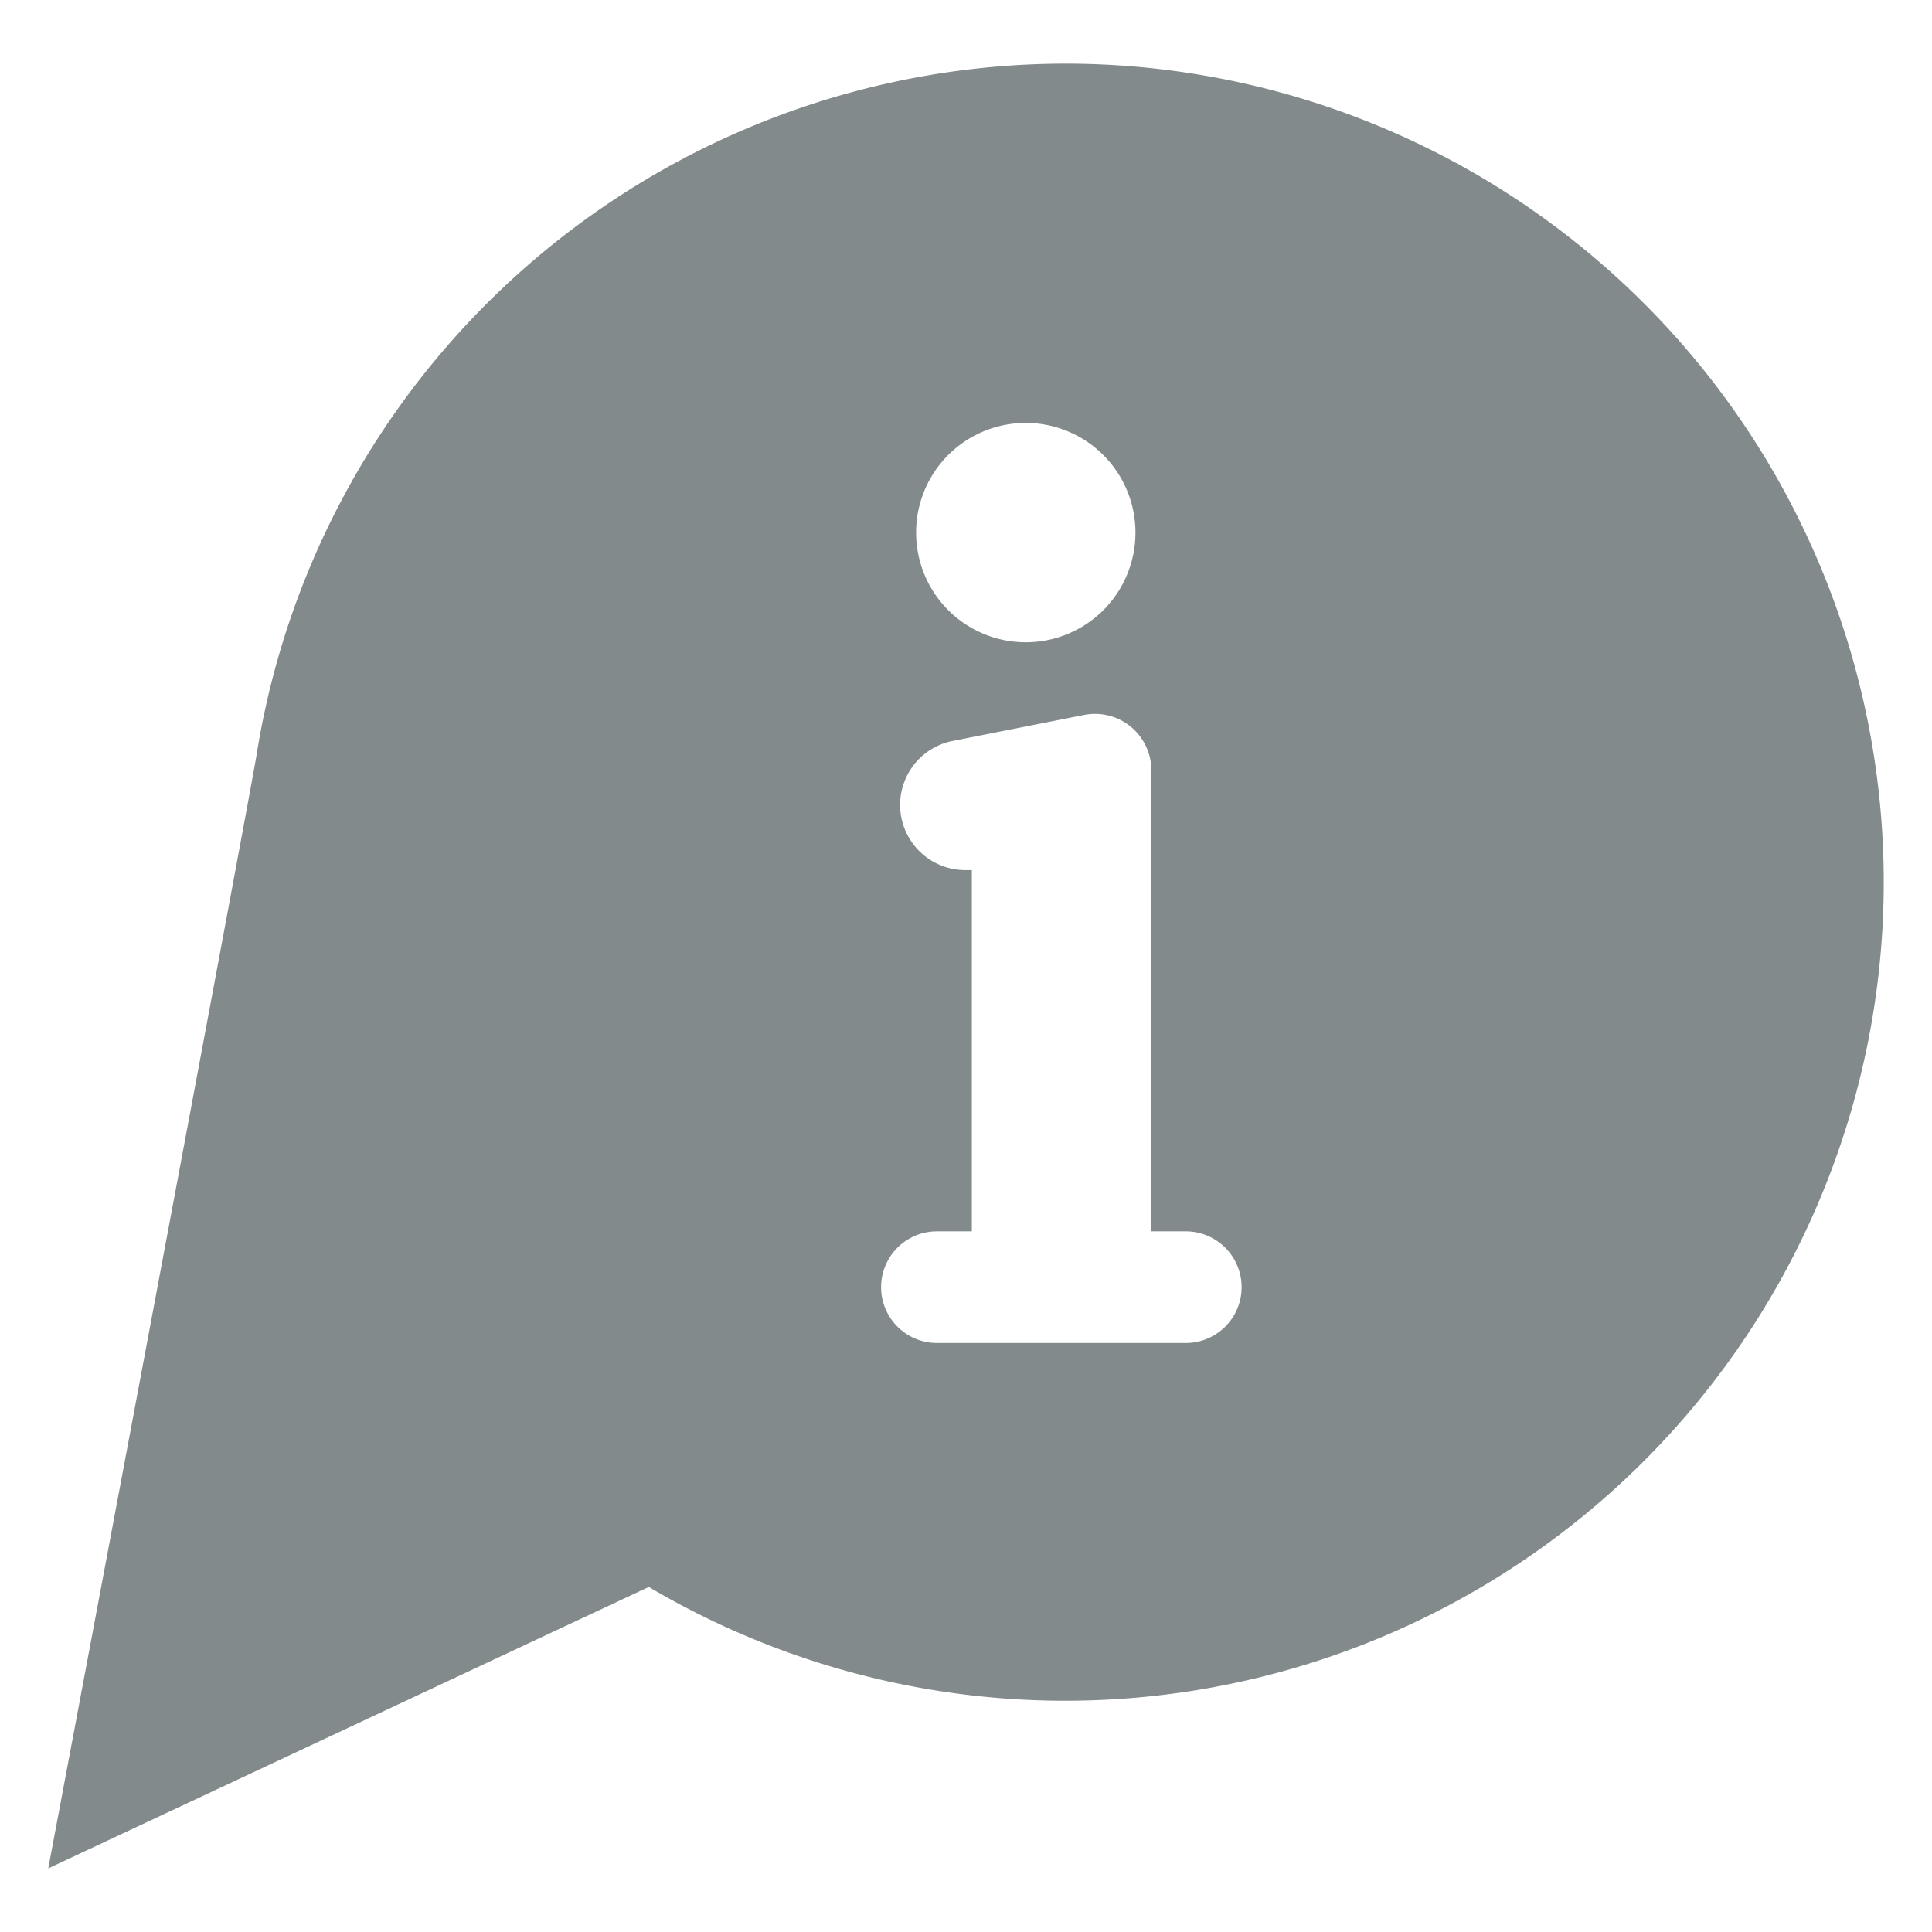 <svg id="Layer_1" data-name="Layer 1" xmlns="http://www.w3.org/2000/svg" viewBox="0 0 128 128"><defs><style>.cls-1{fill:#2d3e50;}</style></defs><title>x</title><path class="cls-1" d="M70.574,4.215A54.319,54.319,0,0,0,17.015,49.918C16.574,52.698,3.197,123.785,3.197,123.785L42.985,105.139A54.232,54.232,0,1,0,70.574,4.215ZM67.964,28.021a7.266,7.266,0,1,1-7.269,7.263A7.259,7.259,0,0,1,67.964,28.021ZM78.562,88.976H62.073a3.698,3.698,0,0,1,0-7.396h2.314V57.647h-.429a4.32,4.32,0,0,1-.755-8.574c.151-.03,4.888-.967,8.616-1.704a3.731,3.731,0,0,1,4.459,3.662V81.58h2.284a3.698,3.698,0,0,1,0,7.396Z" id="id_101" style="fill: rgb(130, 138, 140);"></path></svg>